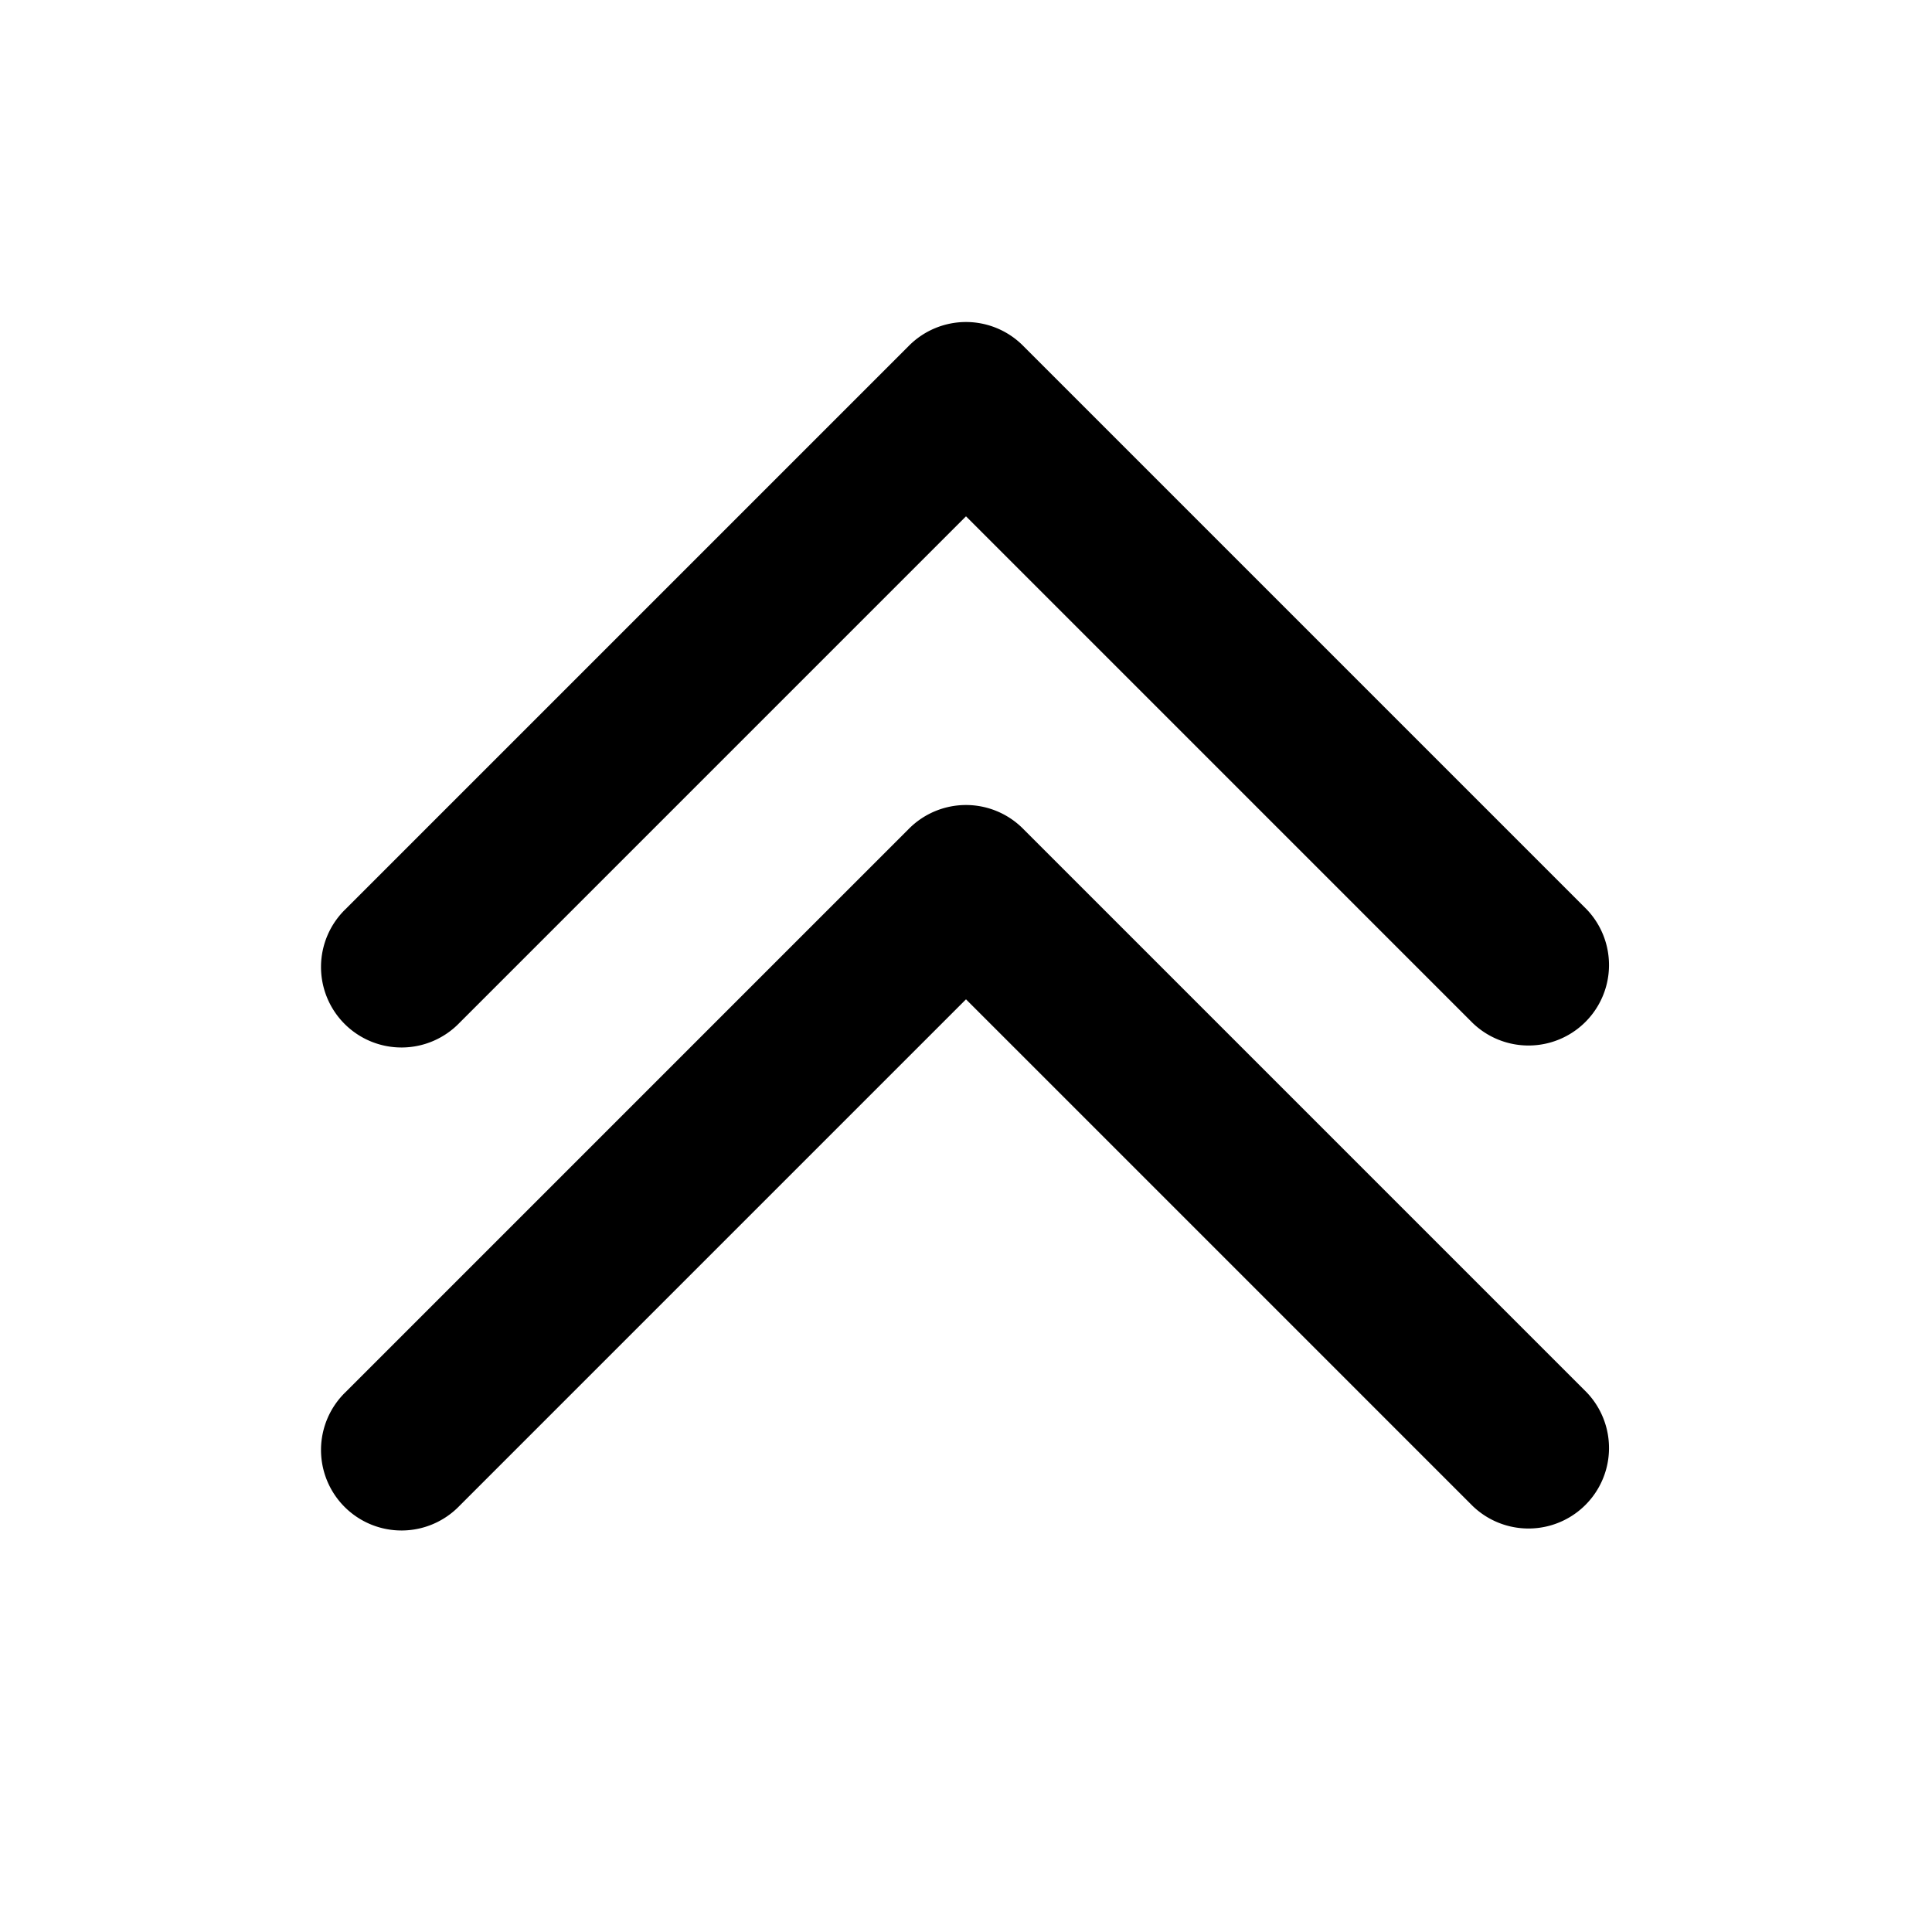 <svg width="24" height="24" fill="none" xmlns="http://www.w3.org/2000/svg"><path fill-rule="evenodd" clip-rule="evenodd" d="M12.707 4.293a1 1 0 0 0-1.414 0l-7 7a1 1 0 1 0 1.414 1.414L12 6.414l6.293 6.293a1 1 0 0 0 1.414-1.414l-7-7zm0 6a1 1 0 0 0-1.414 0l-7 7a1 1 0 1 0 1.414 1.414L12 12.414l6.293 6.293a1 1 0 0 0 1.414-1.414l-7-7z" fill="#000"/></svg>